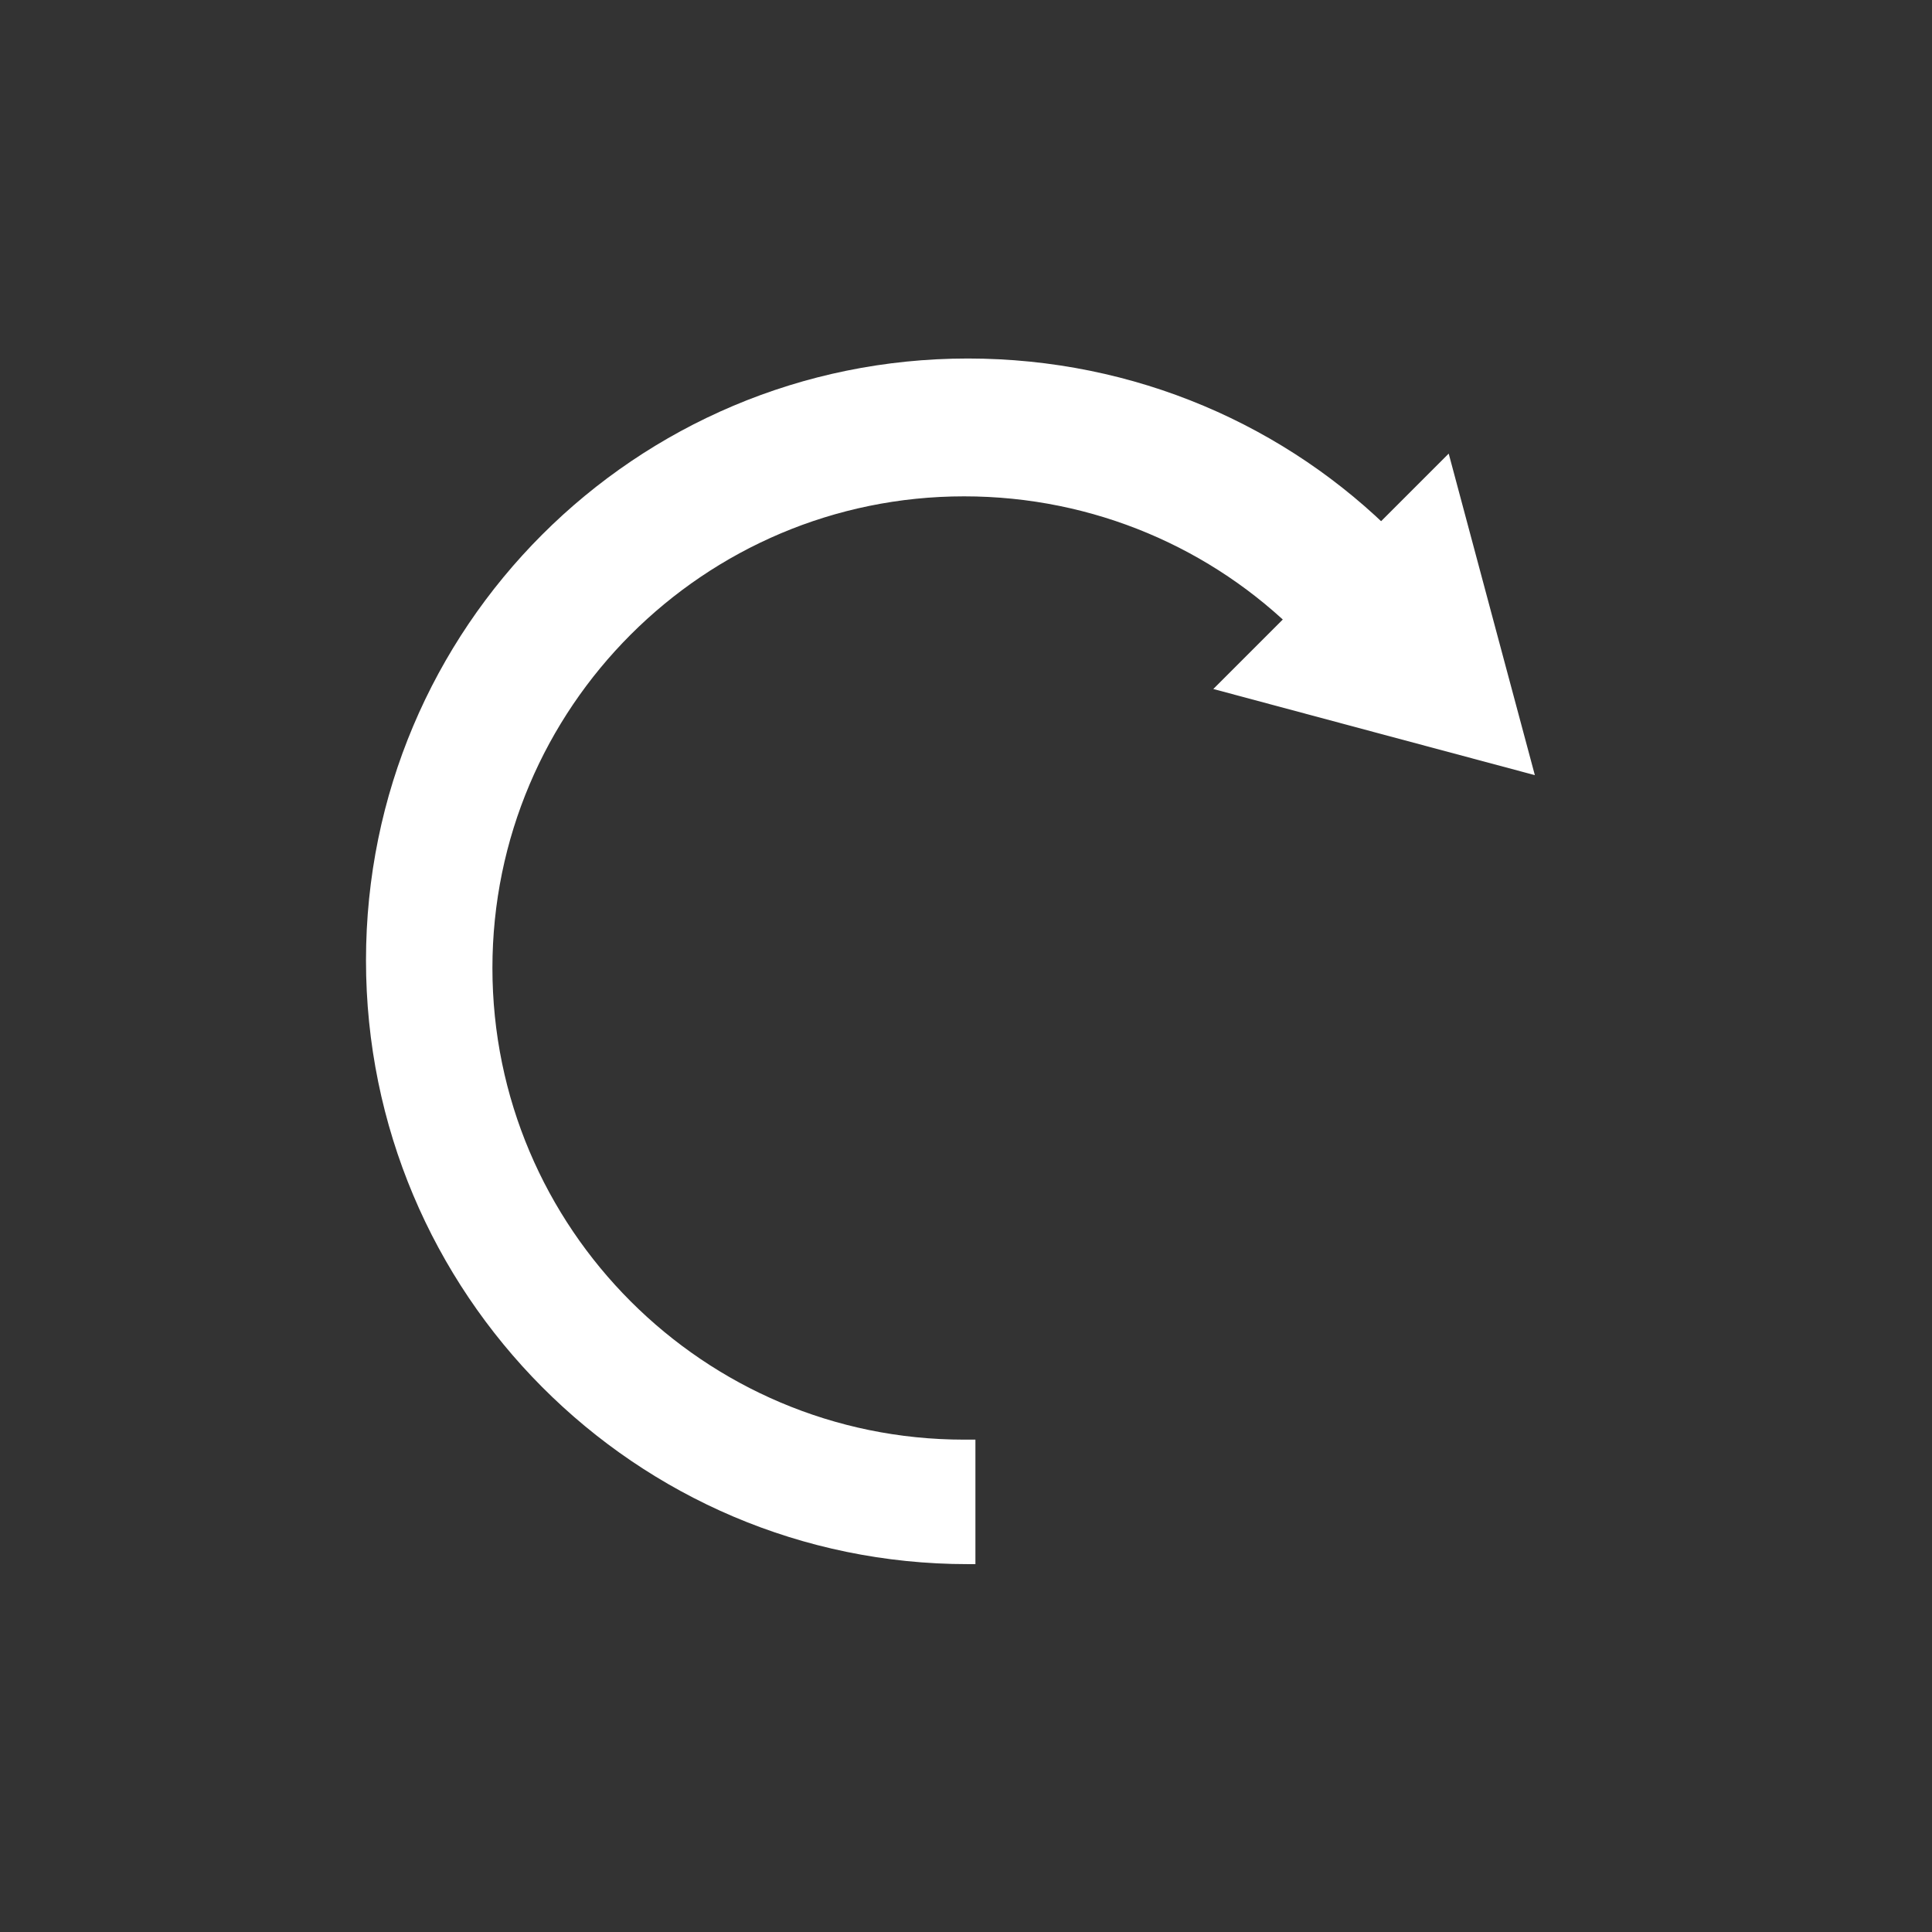 <?xml version="1.0" encoding="UTF-8"?><svg:svg xmlns:sodipodi="http://sodipodi.sourceforge.net/DTD/sodipodi-0.dtd" xmlns:inkscape="http://www.inkscape.org/namespaces/inkscape" xmlns:dc="http://purl.org/dc/elements/1.1/" xmlns:cc="http://creativecommons.org/ns#" xmlns:rdf="http://www.w3.org/1999/02/22-rdf-syntax-ns#" xmlns:svg="http://www.w3.org/2000/svg" xmlns:xlink="http://www.w3.org/1999/xlink" width="32" height="32" id="svg2" version="1.1" inkscape:version="0.48+devel r10012" sodipodi:docname="embedded.svg" style="display:inline"><svg:rect width="100%" height="100%" fill="#333333" stroke="none"/><defs xmlns="http://www.w3.org/2000/svg" id="defs4">
    <linearGradient id="linearGradient788">
      <stop style="stop-color:#aa0000;stop-opacity:1;" offset="0" id="stop790"/>
      <stop style="stop-color:#560000;stop-opacity:1;" offset="1" id="stop792"/>
    </linearGradient>
    <linearGradient inkscape:collect="always" xlink:href="#linearGradient788" id="linearGradient794" x1="13.17" y1="12.024" x2="26.958" y2="27.139" gradientUnits="userSpaceOnUse"/>
  </defs><sodipodi:namedview xmlns="http://www.w3.org/2000/svg" id="base" pagecolor="#ffffff" bordercolor="#666666" borderopacity="1.0" inkscape:pageopacity="0.0" inkscape:pageshadow="2" inkscape:zoom="16.533016" inkscape:cx="15.998291" inkscape:cy="15.909903" inkscape:document-units="px" inkscape:current-layer="layer1" showgrid="true" inkscape:window-width="1024" inkscape:window-height="719" inkscape:window-x="1020" inkscape:window-y="-4" inkscape:window-maximized="1" inkscape:snap-nodes="true" inkscape:snap-bbox="true" inkscape:snap-global="true">
    <inkscape:grid empspacing="5" visible="true" enabled="true" snapvisiblegridlinesonly="true" type="xygrid" id="grid891"/>
  </sodipodi:namedview><g xmlns="http://www.w3.org/2000/svg" inkscape:label="bg" inkscape:groupmode="layer" id="layer1" transform="translate(0,-1020.362)" style="display:inline" sodipodi:insensitive="true"/><svg:g style="display:inline" inkscape:label="rotate" id="g1090" inkscape:groupmode="layer" sodipodi:insensitive="true"><g xmlns="http://www.w3.org/2000/svg" id="g1096" transform="matrix(-1,0,0,1,32.062,0)">
      <path style="color:#000000;fill:#ffffff;fill-opacity:1;fill-rule:evenodd;stroke:#15a221;stroke-width:0;stroke-linecap:square;stroke-linejoin:miter;stroke-miterlimit:4;stroke-opacity:1;stroke-dasharray:none;stroke-dashoffset:0;marker:none;visibility:visible;display:inline;overflow:visible" d="m 16.031,5.938 c -5.512,0 -9.969,4.457 -9.969,9.969 0,5.512 4.457,10 9.969,10 0.042,0 0.084,5.1e-4 0.125,0 l 0,-2.062 c -0.062,0.001 -0.125,0 -0.188,0 -4.309,0 -7.812,-3.503 -7.812,-7.812 0,-4.309 3.503,-7.812 7.812,-7.812 2.155,0 4.117,0.867 5.531,2.281 L 23.125,8.875 C 21.319,7.053 18.803,5.938 16.031,5.938 z" transform="matrix(-1,0,0,1,32.062,0)" id="path1092" inkscape:connector-curvature="0"/>
      <path sodipodi:type="star" style="color:#000000;fill:#ffffff;fill-opacity:1;fill-rule:evenodd;stroke:#15a221;stroke-width:0;stroke-linecap:square;stroke-linejoin:miter;stroke-miterlimit:4;stroke-opacity:1;stroke-dasharray:none;stroke-dashoffset:0;marker:none;visibility:visible;display:inline;overflow:visible" id="path1094" sodipodi:sides="3" sodipodi:cx="7.8630543" sodipodi:cy="7.0801668" sodipodi:r1="3.1833749" sodipodi:r2="1.5916873" sodipodi:arg1="2.3561945" sodipodi:arg2="3.403392" inkscape:flatsided="false" inkscape:rounded="0" inkscape:randomized="0" d="M 5.612,9.331 6.326,6.668 7.039,4.005 8.989,5.955 10.938,7.904 8.275,8.618 z" inkscape:transform-center-x="-0.41195904" inkscape:transform-center-y="-0.41195904" transform="translate(1.028,3.508)"/>
    </g></svg:g></svg:svg>